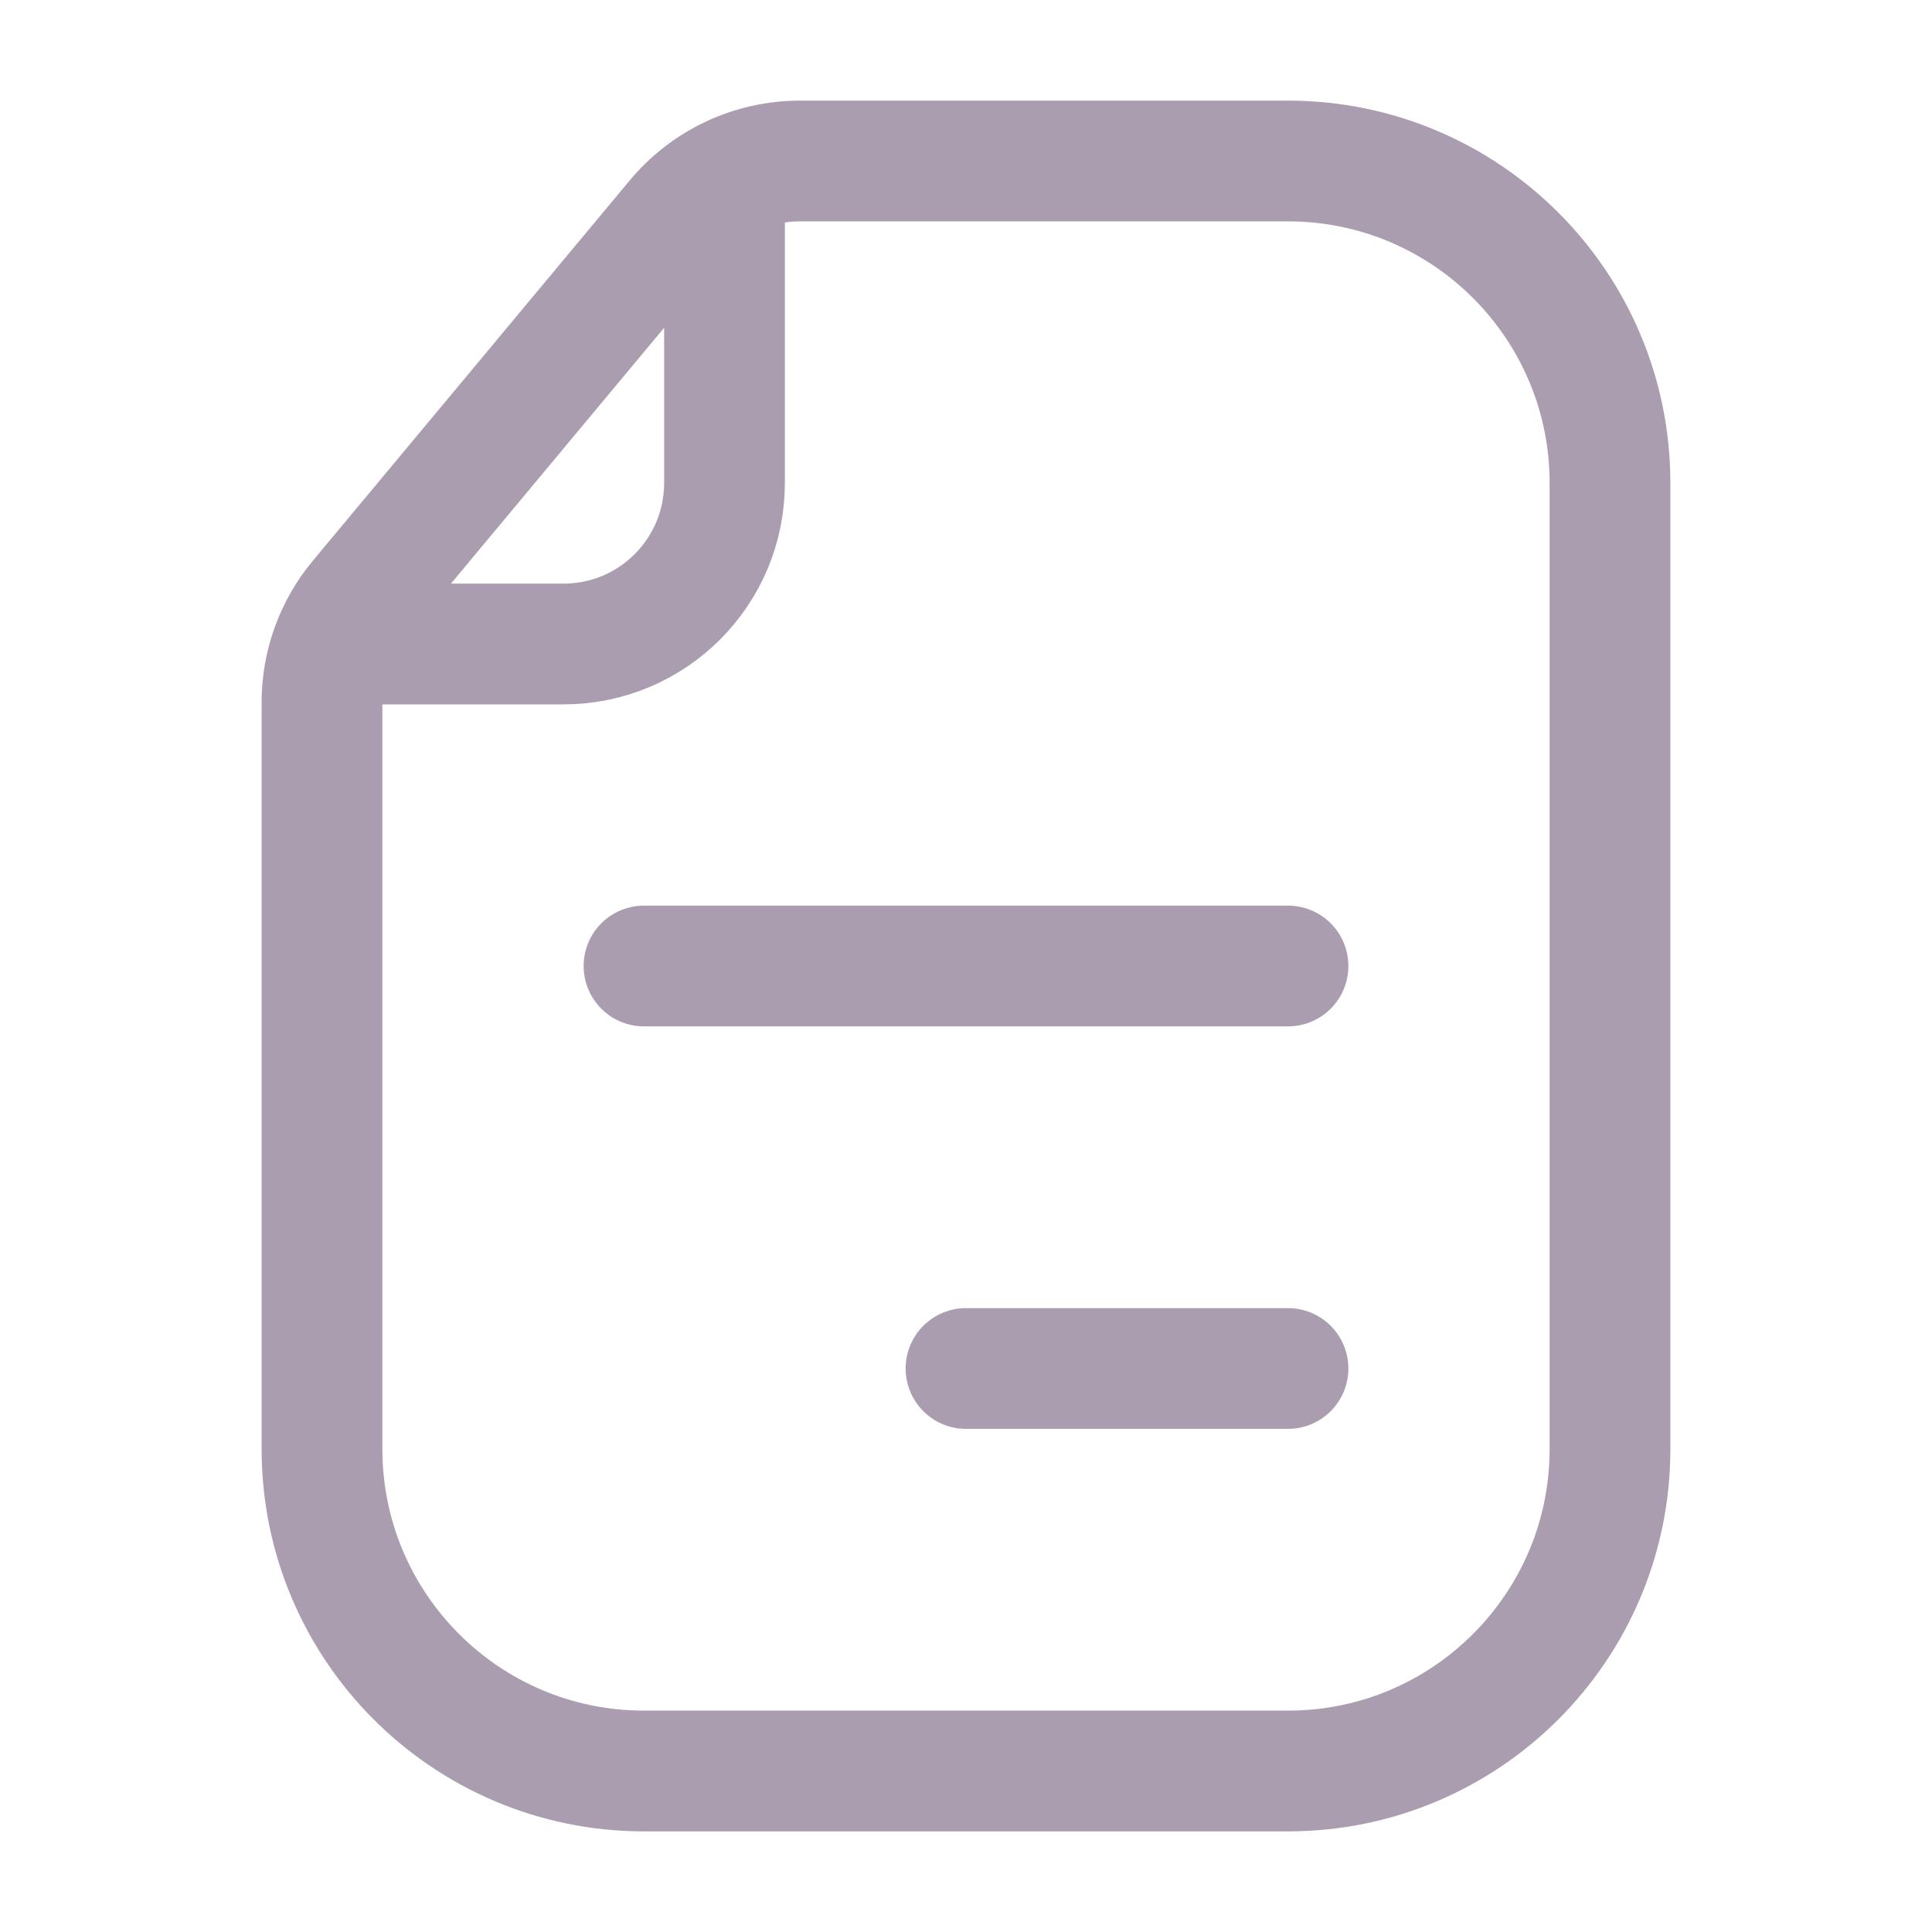 <svg width="24" height="24" viewBox="0 0 24 24" fill="none" xmlns="http://www.w3.org/2000/svg">
<path d="M20 6C20 3.791 18.209 2 16 2L12 2L9.937 2C9.343 2 8.78 2.264 8.4 2.72L4.464 7.444C4.164 7.803 4 8.256 4 8.724L4 12L4 18C4 20.209 5.791 22 8 22L16 22C18.209 22 20 20.209 20 18L20 6Z" stroke="#AA9DAF" stroke-width="1.5"/>
<path d="M9 2.5L9 6C9 7.105 8.105 8 7 8L4.5 8" stroke="#AA9DAF" stroke-width="1.5" stroke-linecap="round"/>
<path d="M16 12L8 12" stroke="#AA9DAF" stroke-width="1.5" stroke-linecap="round"/>
<path d="M16 17L12 17" stroke="#AA9DAF" stroke-width="1.5" stroke-linecap="round"/>
</svg>
